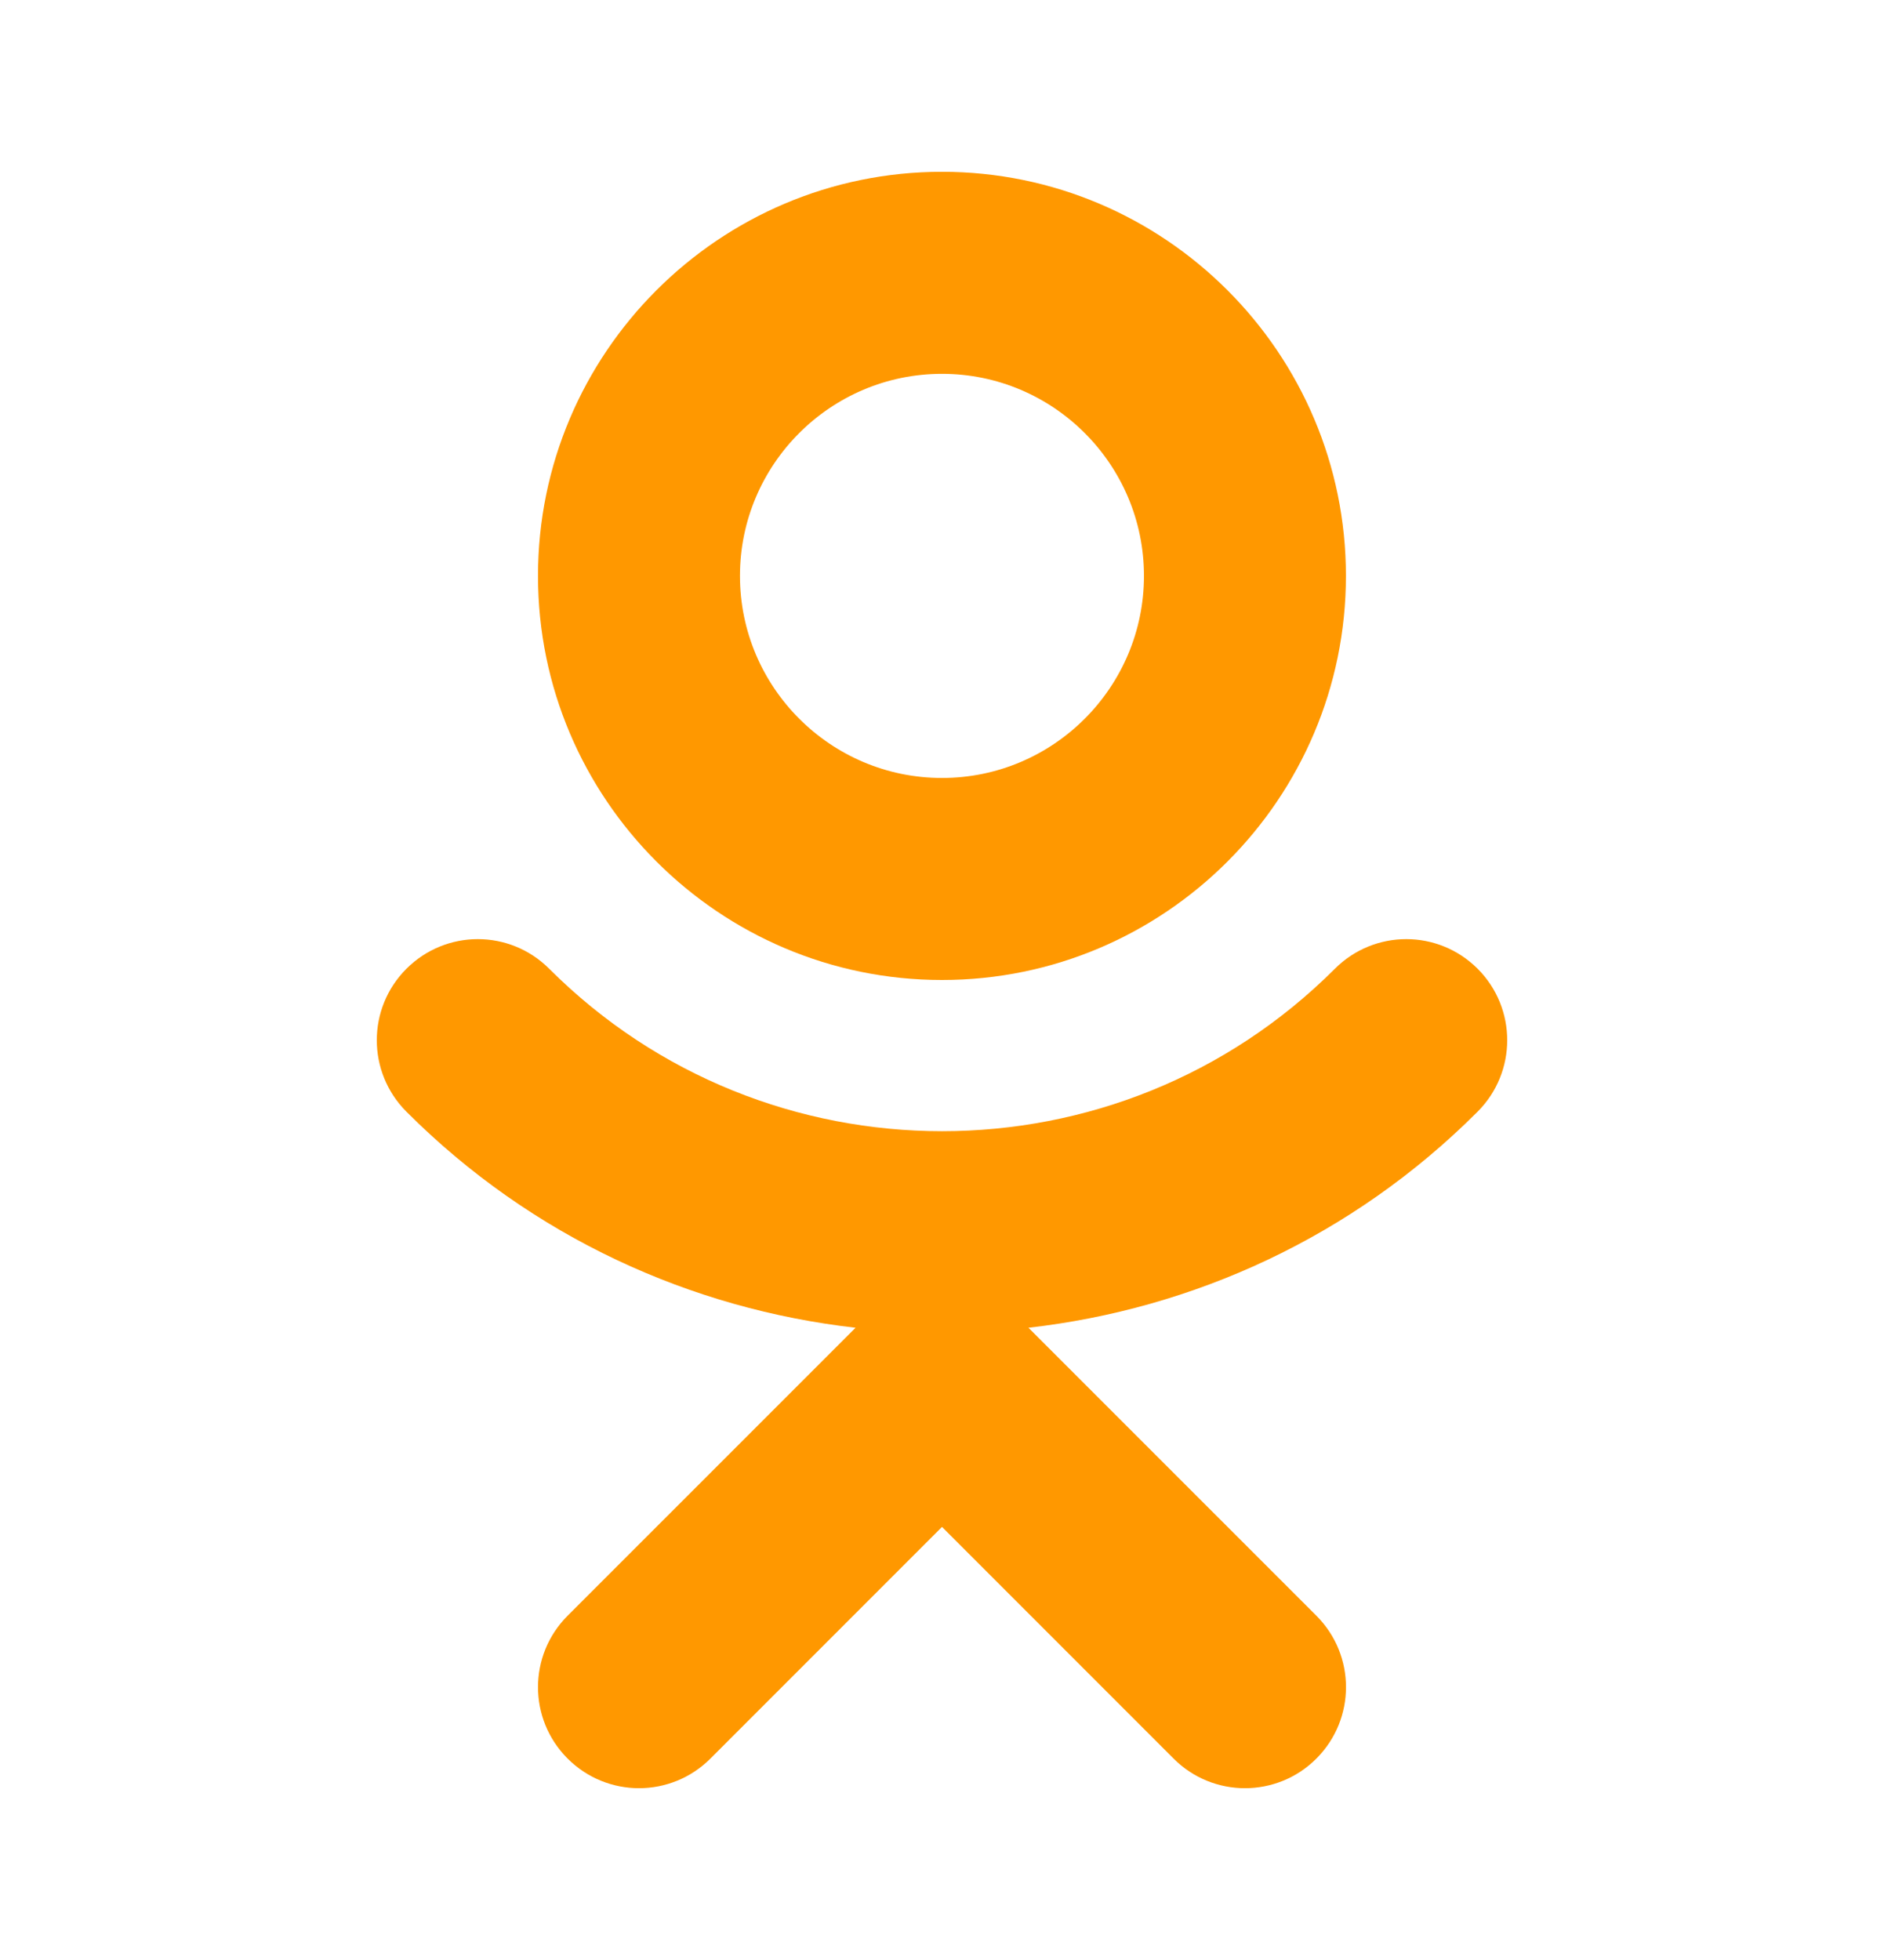 <svg width="25" height="26" viewBox="0 0 25 26" fill="none" xmlns="http://www.w3.org/2000/svg">
<path d="M12.5 2.279C9.543 2.279 7.139 4.683 7.139 7.639C7.139 10.596 9.543 13 12.5 13C15.456 13 17.86 10.596 17.86 7.639C17.86 4.683 15.456 2.279 12.5 2.279ZM12.5 10.32C11.022 10.32 9.819 9.117 9.819 7.639C9.819 6.161 11.022 4.959 12.5 4.959C13.978 4.959 15.18 6.161 15.18 7.639C15.18 9.117 13.978 10.32 12.5 10.32Z" fill="#FF9800"/>
<path d="M19.608 12.851C19.084 12.327 18.237 12.327 17.713 12.851C14.84 15.724 10.163 15.724 7.288 12.851C6.764 12.327 5.917 12.327 5.393 12.851C4.869 13.375 4.869 14.222 5.393 14.747C7.06 16.415 9.174 17.365 11.353 17.613L7.532 21.433C7.008 21.957 7.008 22.804 7.532 23.328C8.056 23.852 8.903 23.852 9.427 23.328L12.5 20.255L15.573 23.328C15.834 23.59 16.177 23.721 16.52 23.721C16.863 23.721 17.207 23.59 17.468 23.328C17.992 22.804 17.992 21.957 17.468 21.433L13.647 17.613C15.826 17.365 17.94 16.415 19.607 14.747C20.131 14.223 20.131 13.375 19.608 12.851Z" fill="#FF9800"/>
</svg>

